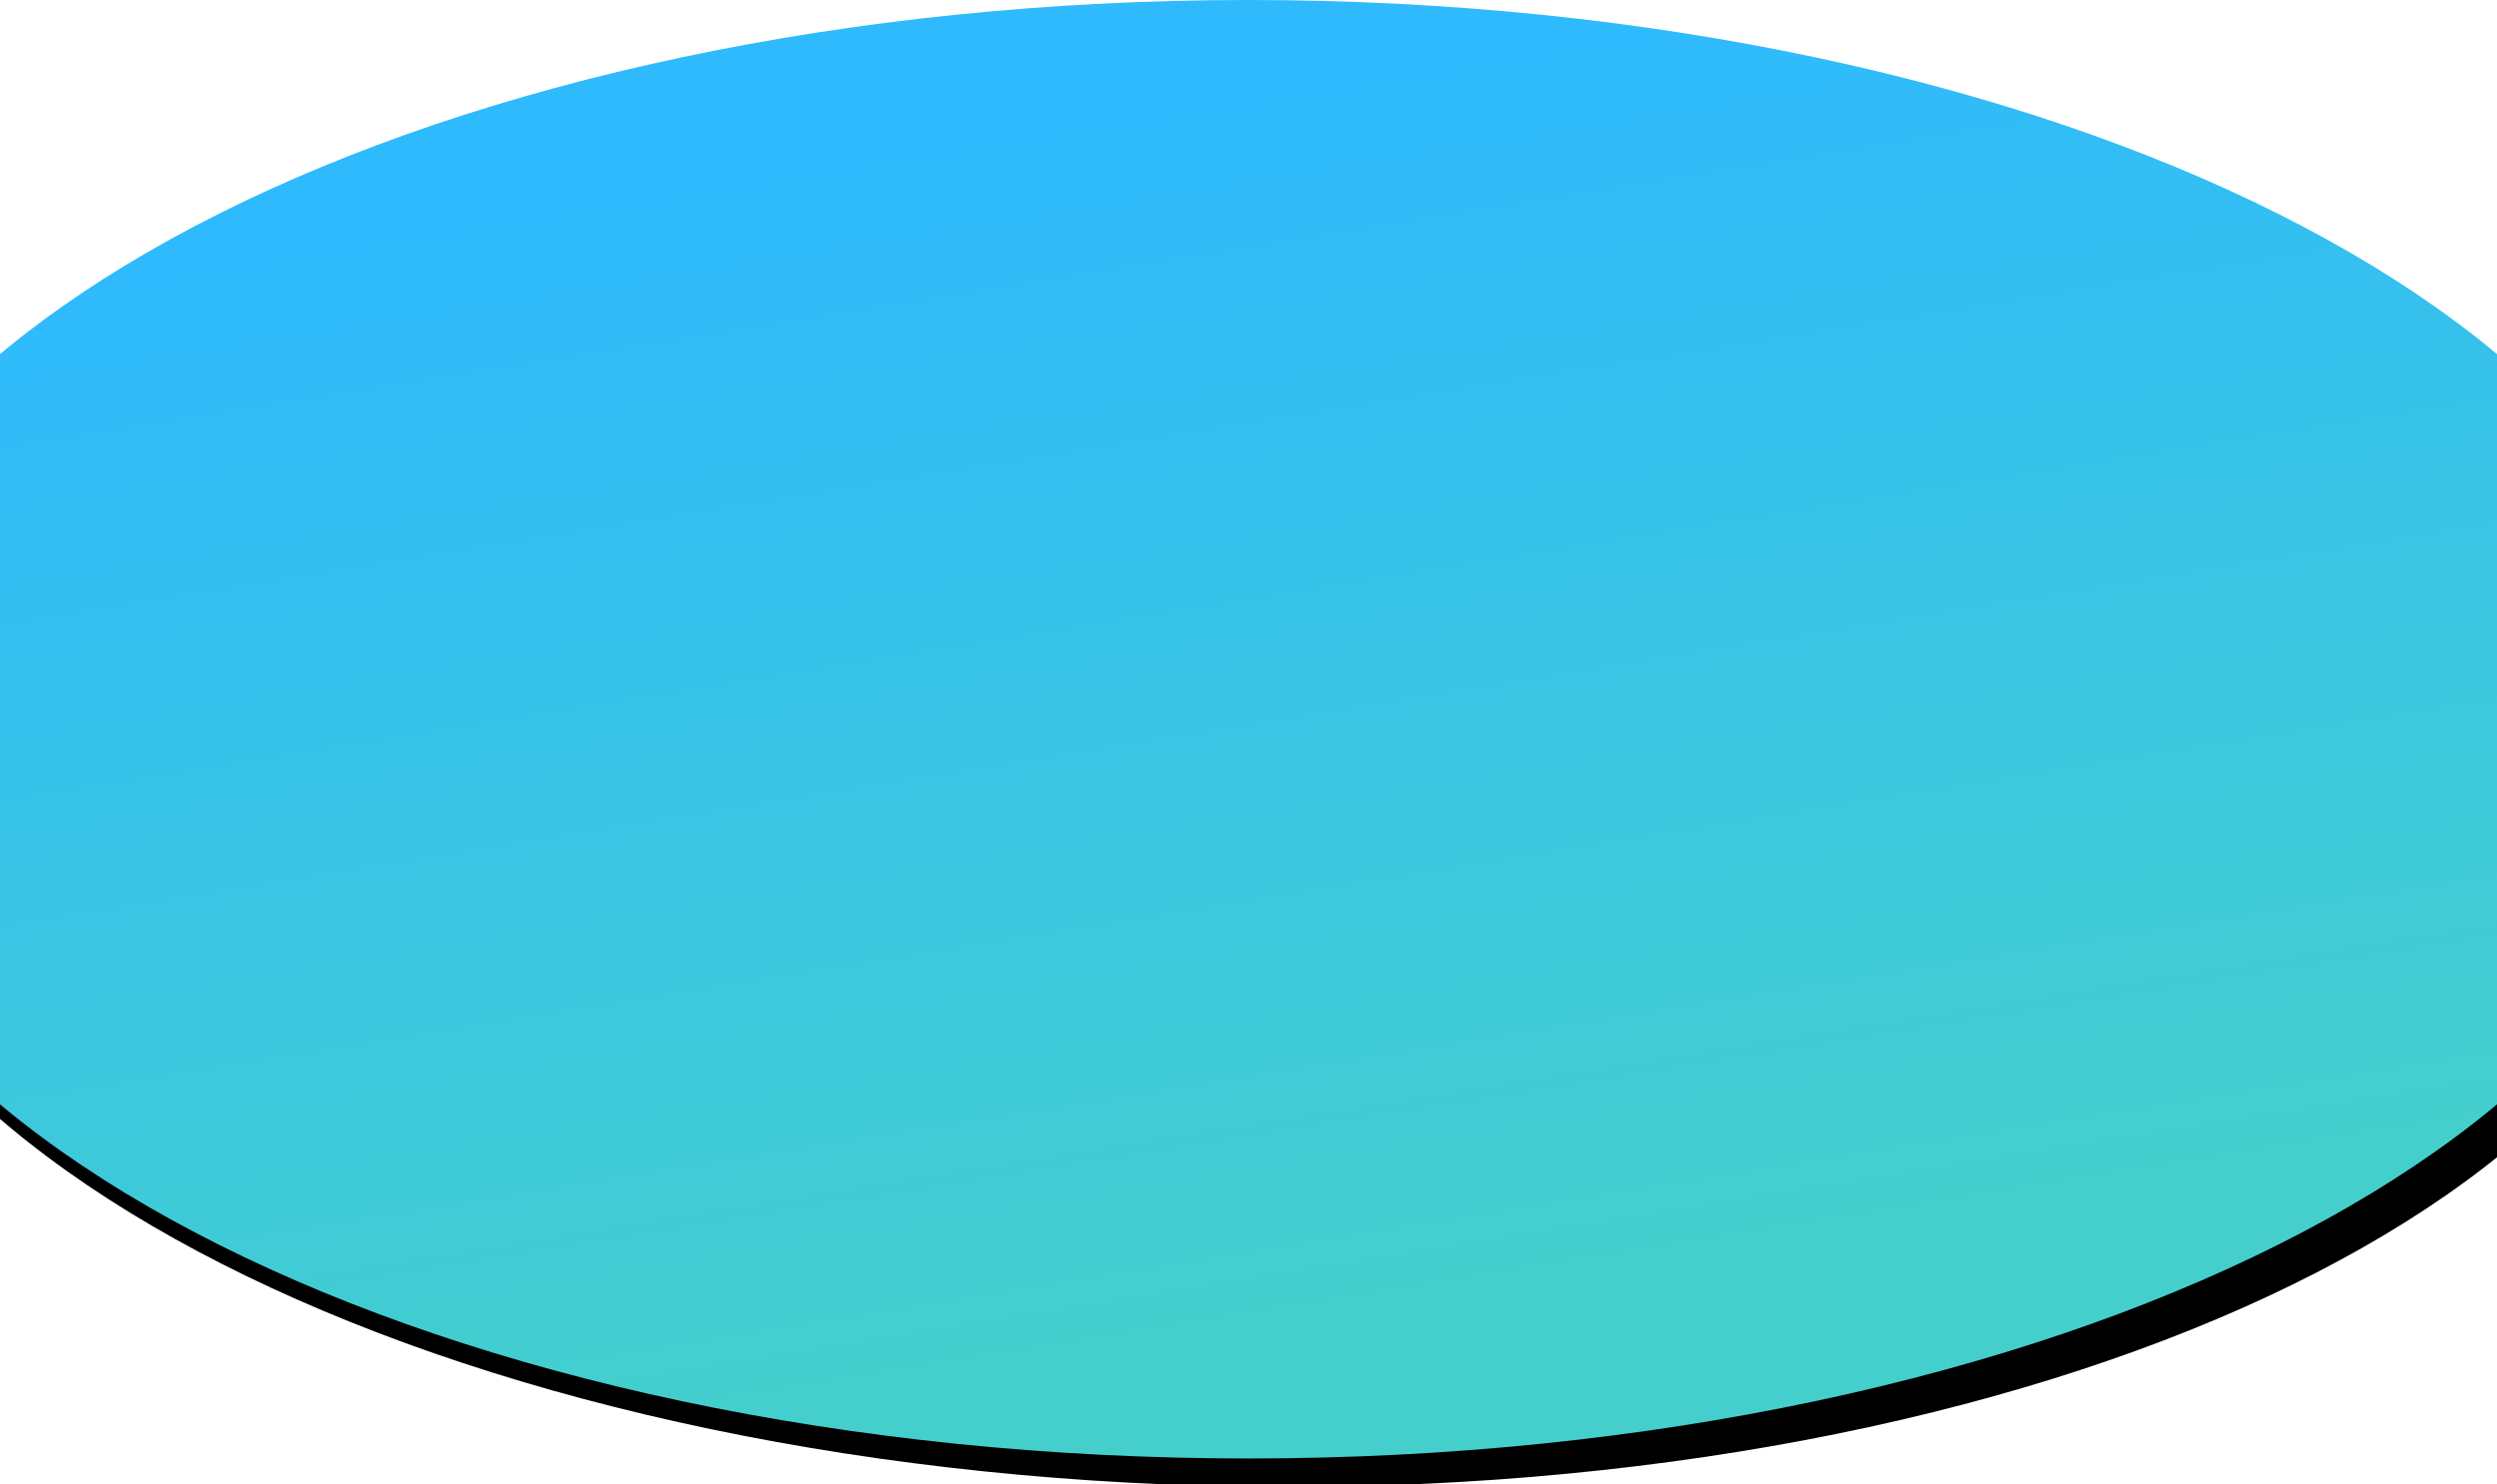 <?xml version="1.0" encoding="utf-8"?>
<!-- Generator: Adobe Illustrator 17.0.0, SVG Export Plug-In . SVG Version: 6.00 Build 0)  -->
<!DOCTYPE svg PUBLIC "-//W3C//DTD SVG 1.1//EN" "http://www.w3.org/Graphics/SVG/1.1/DTD/svg11.dtd">
<svg version="1.1" id="Layer_1" xmlns="http://www.w3.org/2000/svg" xmlns:xlink="http://www.w3.org/1999/xlink" x="0px" y="0px"
	 width="595.28px" height="353.852px" viewBox="0 243.682 595.28 353.852" enable-background="new 0 243.682 595.28 353.852"
	 xml:space="preserve">
<g>
	<path id="Path_419" d="M-45.643,424.686c1.935-92.73,157.884-165.427,348.322-162.373c190.438,3.053,343.249,80.701,341.312,173.43
		c-1.937,92.73-157.885,165.425-348.322,162.373C105.232,595.065-47.578,517.416-45.643,424.686z"/>
	<g id="Page-1">
		
			<linearGradient id="Path_422_1_" gradientUnits="userSpaceOnUse" x1="0.358" y1="840.971" x2="0.486" y2="840.514" gradientTransform="matrix(1053 0 0 -595 -147.163 500659.281)">
			<stop  offset="0" style="stop-color:#2FBAFD"/>
			<stop  offset="1" style="stop-color:#44CFCC"/>
		</linearGradient>
		<path id="Path_422" fill="url(#Path_422_1_)" d="M297.64,243.682c191.652,0,347.016,77.847,347.016,173.876
			S489.292,591.433,297.64,591.433S-49.376,513.586-49.376,417.557S105.988,243.682,297.64,243.682z"/>
	</g>
</g>
</svg>
